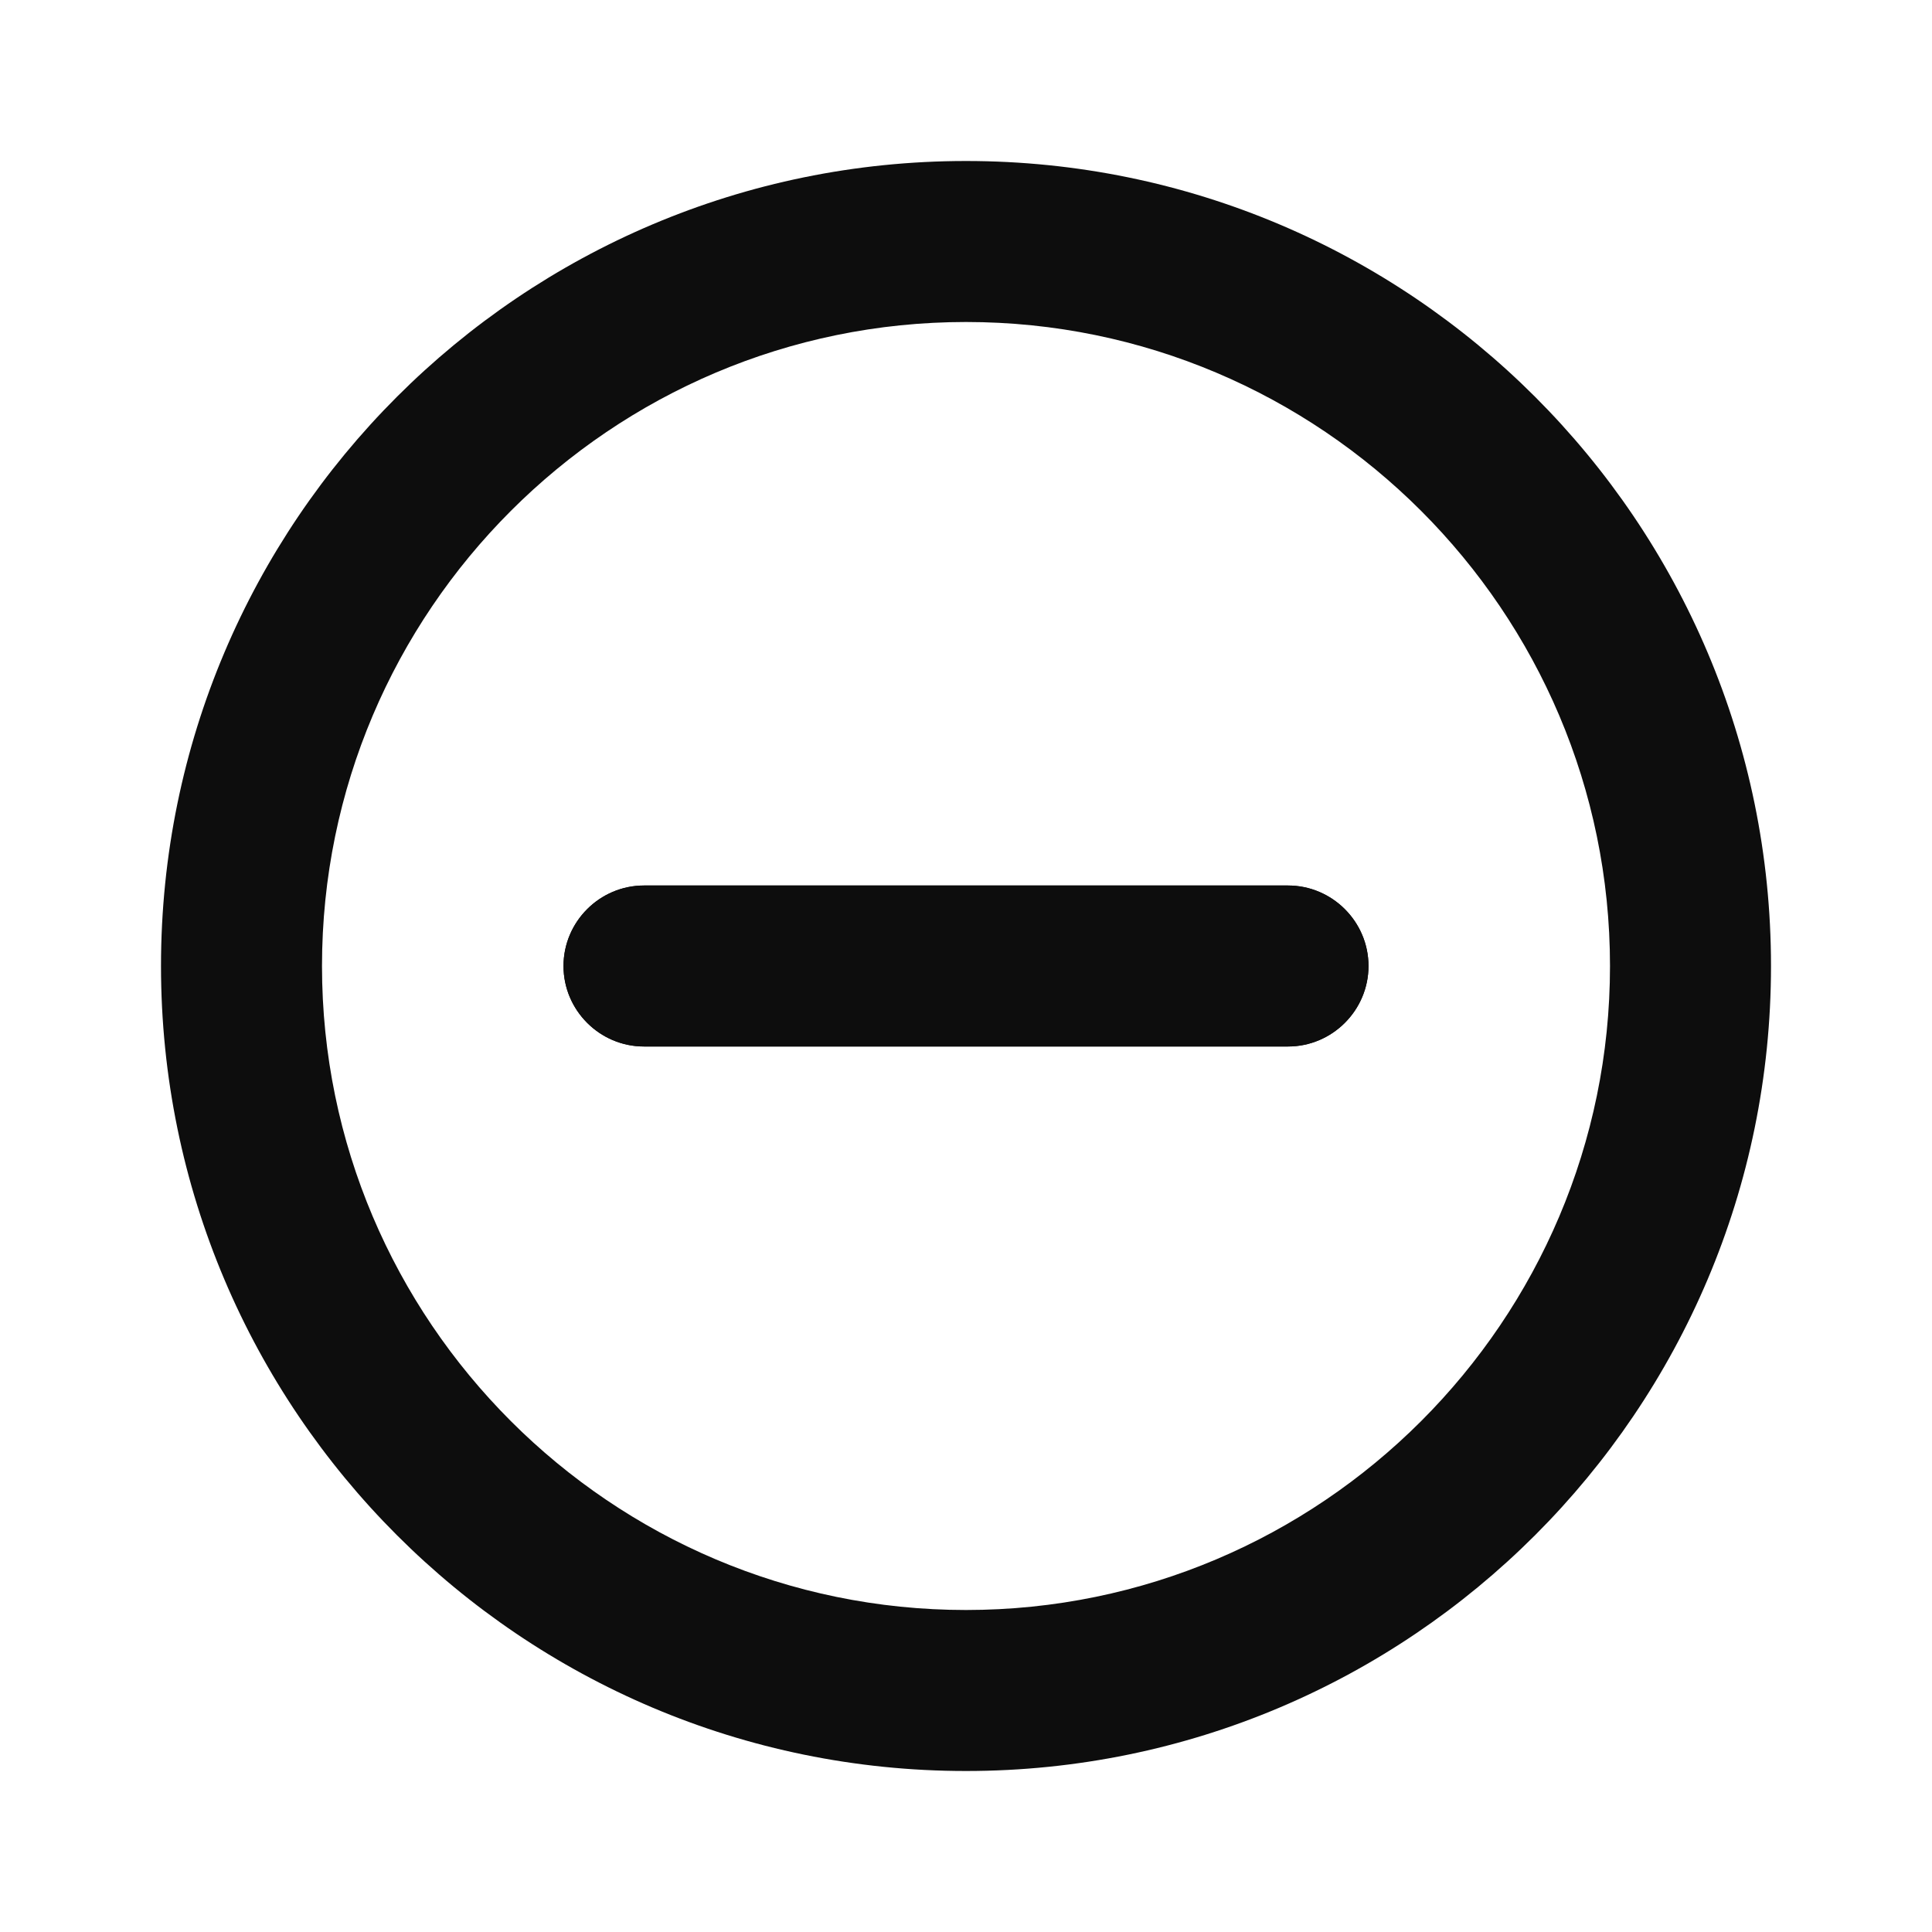 <svg fill="none" height="24" viewBox="0 0 24 24" width="24" xmlns="http://www.w3.org/2000/svg">
    <path clip-rule="evenodd" d="M7 12C7 12.55 7.45 13 8 13H16C16.55 13 17 12.55 17 12C17 11.45 16.55 11 16 11H8C7.45 11 7 11.45 7 12Z" fill="#0D0D0D"
          fill-rule="evenodd"/>
    <path clip-rule="evenodd"
          d="M2 12C2 6.48 6.48 2 12 2C17.52 2 22 6.48 22 12C22 17.52 17.52 22 12 22C6.48 22 2 17.52 2 12ZM4 12C4 16.41 7.59 20 12 20C16.41 20 20 16.41 20 12C20 7.59 16.41 4 12 4C7.59 4 4 7.59 4 12ZM7 12C7 12.55 7.45 13 8 13H16C16.55 13 17 12.55 17 12C17 11.45 16.55 11 16 11H8C7.45 11 7 11.45 7 12Z"
          fill="#0D0D0D"
          fill-rule="evenodd"/>
</svg>
